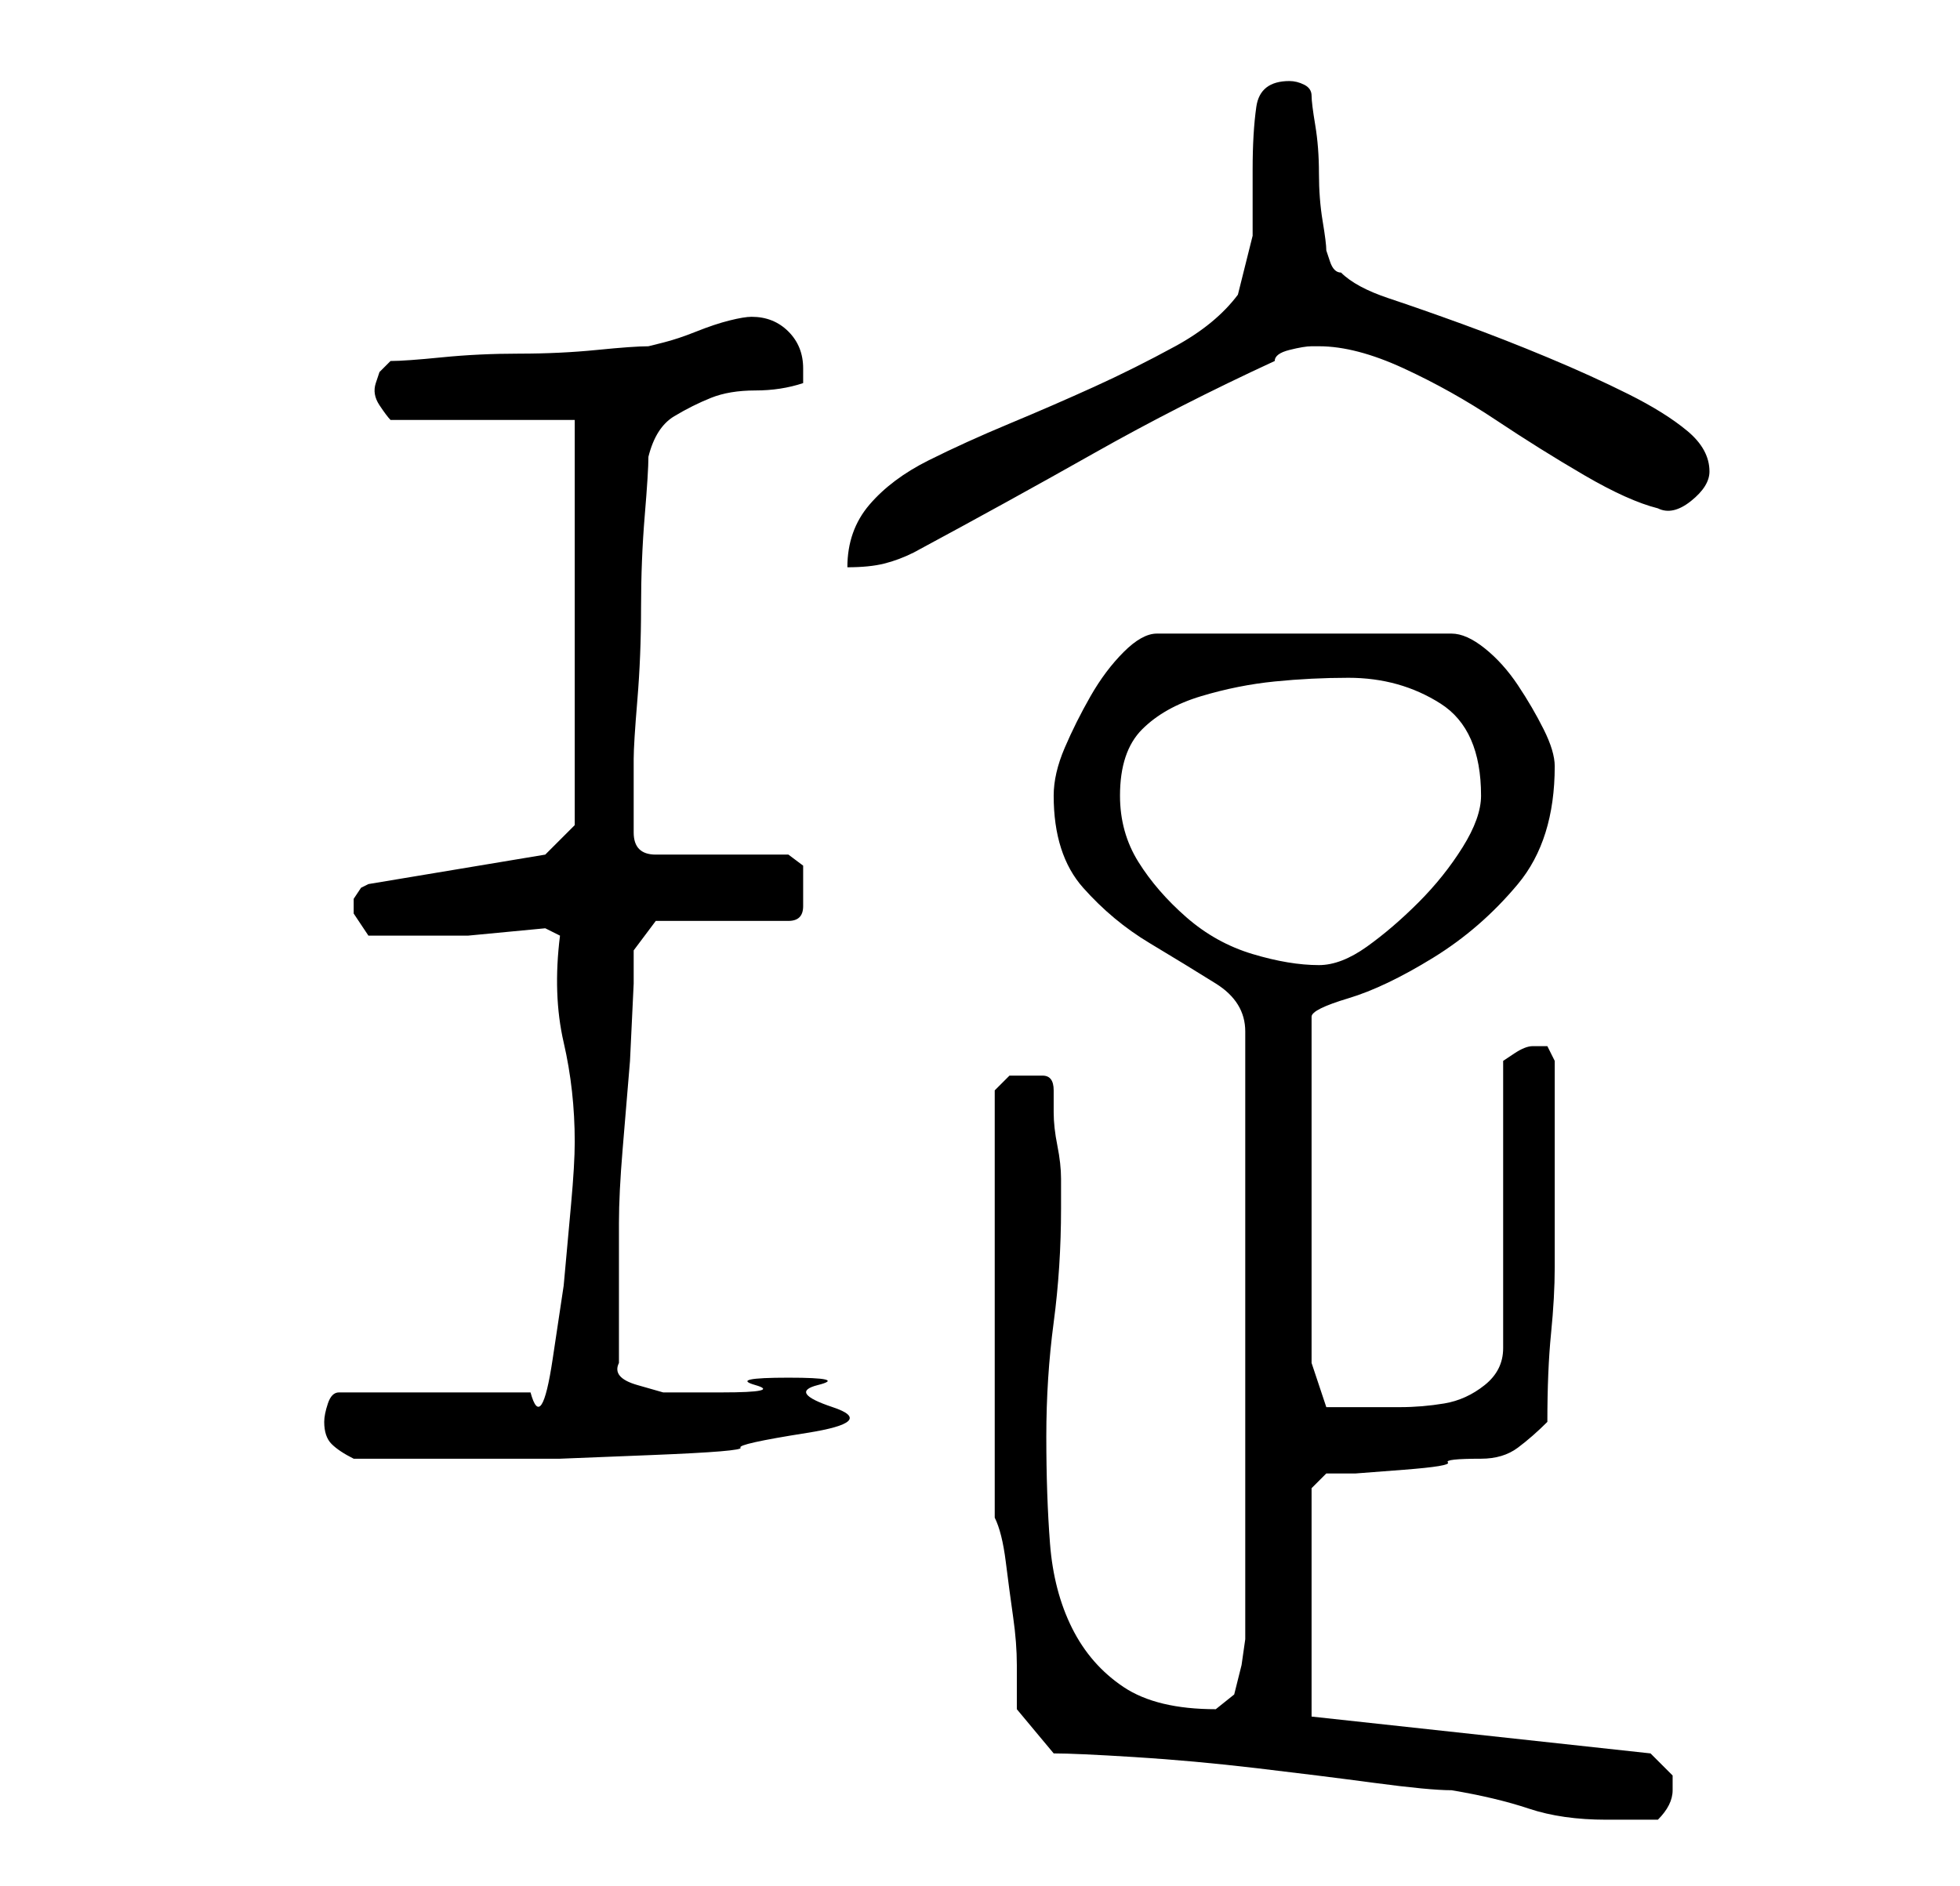 <?xml version="1.0" standalone="no"?>
<!DOCTYPE svg PUBLIC "-//W3C//DTD SVG 1.1//EN" "http://www.w3.org/Graphics/SVG/1.1/DTD/svg11.dtd" >
<svg xmlns="http://www.w3.org/2000/svg" xmlns:xlink="http://www.w3.org/1999/xlink" version="1.1" viewBox="-10 0 266 256">
   <path fill="currentColor"
d="M133 238q3 0 11 0.5t16.5 1.5t16 2t10.5 1q6 1 10.5 2.5t10.5 1.5h3.5h3.5q1 -1 1.5 -2t0.5 -2v-1v-1l-2 -2l-1 -1l-46 -5v-31l2 -2h4t6.5 -0.5t6 -1t4.5 -0.5q3 0 5 -1.5t4 -3.5q0 -7 0.5 -12t0.5 -9v-9v-10v-9l-0.5 -1l-0.5 -1h-1h-1q-1 0 -2.5 1l-1.5 1v39q0 3 -2.5 5
t-5.5 2.5t-6 0.5h-4h-3.5h-2.5l-2 -6v-47q0 -1 5 -2.5t11.5 -5.5t11.5 -10t5 -16q0 -2 -1.5 -5t-3.5 -6t-4.5 -5t-4.5 -2h-40q-2 0 -4.5 2.5t-4.5 6t-3.5 7t-1.5 6.5q0 8 4 12.5t9 7.5t9 5.5t4 6.5v81v1.5t-0.5 3.5l-1 4t-2.5 2q-8 0 -12.5 -3t-7 -8t-3 -11.5t-0.5 -14.5
t1 -15.5t1 -15.5v-4q0 -2 -0.5 -4.5t-0.5 -4.5v-3q0 -2 -1.5 -2h-2.5h-2t-2 2v58q1 2 1.5 6t1 7.5t0.5 6.5v6zM34 193q0 2 1 3t3 2h10h7h11t12.5 -0.5t12 -1t9 -2t3.5 -3.5t-2 -3t-4 -1t-4.5 1t-4.5 1h-4h-4t-3.5 -1t-2.5 -3v-4.5v-4.5v-5.5v-4.5q0 -4 0.5 -10l1 -12
t0.5 -10.5v-4.5l3 -4h18q2 0 2 -2v-3v-2.5t-2 -1.5h-18q-3 0 -3 -3v-5v-5q0 -2 0.5 -8t0.5 -12.5t0.5 -12.5t0.5 -8q1 -4 3.5 -5.5t5 -2.5t6 -1t6.5 -1v-1v-1q0 -3 -2 -5t-5 -2q-1 0 -3 0.5t-4.5 1.5t-4.5 1.5l-2 0.5q-2 0 -7 0.5t-10.5 0.5t-10.5 0.5t-7 0.5l-1.5 1.5
t-0.5 1.5t0.5 3t1.5 2h25v55l-4 4l-24 4l-1 0.5t-1 1.5v0v2l1 1.5l1 1.5h4h9.5t10.5 -1l2 1q-1 8 0.5 14.5t1.5 13.5q0 3 -0.5 8.5l-1 11t-1.5 10t-3 4.5h-26q-1 0 -1.5 1.5t-0.5 2.5zM142 108q0 -6 3 -9t8 -4.5t10 -2t10 -0.5q7 0 12.5 3.5t5.5 12.5q0 3 -2.5 7t-6 7.5
t-7 6t-6.5 2.5q-4 0 -9 -1.5t-9 -5t-6.5 -7.5t-2.5 -9zM165 11q-4 0 -4.5 3.5t-0.5 8.5v9t-2 8q-3 4 -8.5 7t-11 5.5t-11.5 5t-11 5t-8 6t-3 8.5q3 0 5 -0.5t4 -1.5q13 -7 24.5 -13.5t24.5 -12.5q0 -1 2 -1.5t3 -0.5h1q5 0 11.5 3t12.5 7t12 7.5t10 4.5q2 1 4.5 -1t2.5 -4
q0 -3 -3 -5.5t-8 -5t-11 -5t-11.5 -4.5t-10 -3.5t-6.5 -3.5q-1 0 -1.5 -1.5l-0.5 -1.5q0 -1 -0.5 -4t-0.5 -6.5t-0.5 -6.5t-0.5 -4t-1 -1.5t-2 -0.5z" />
</svg>
